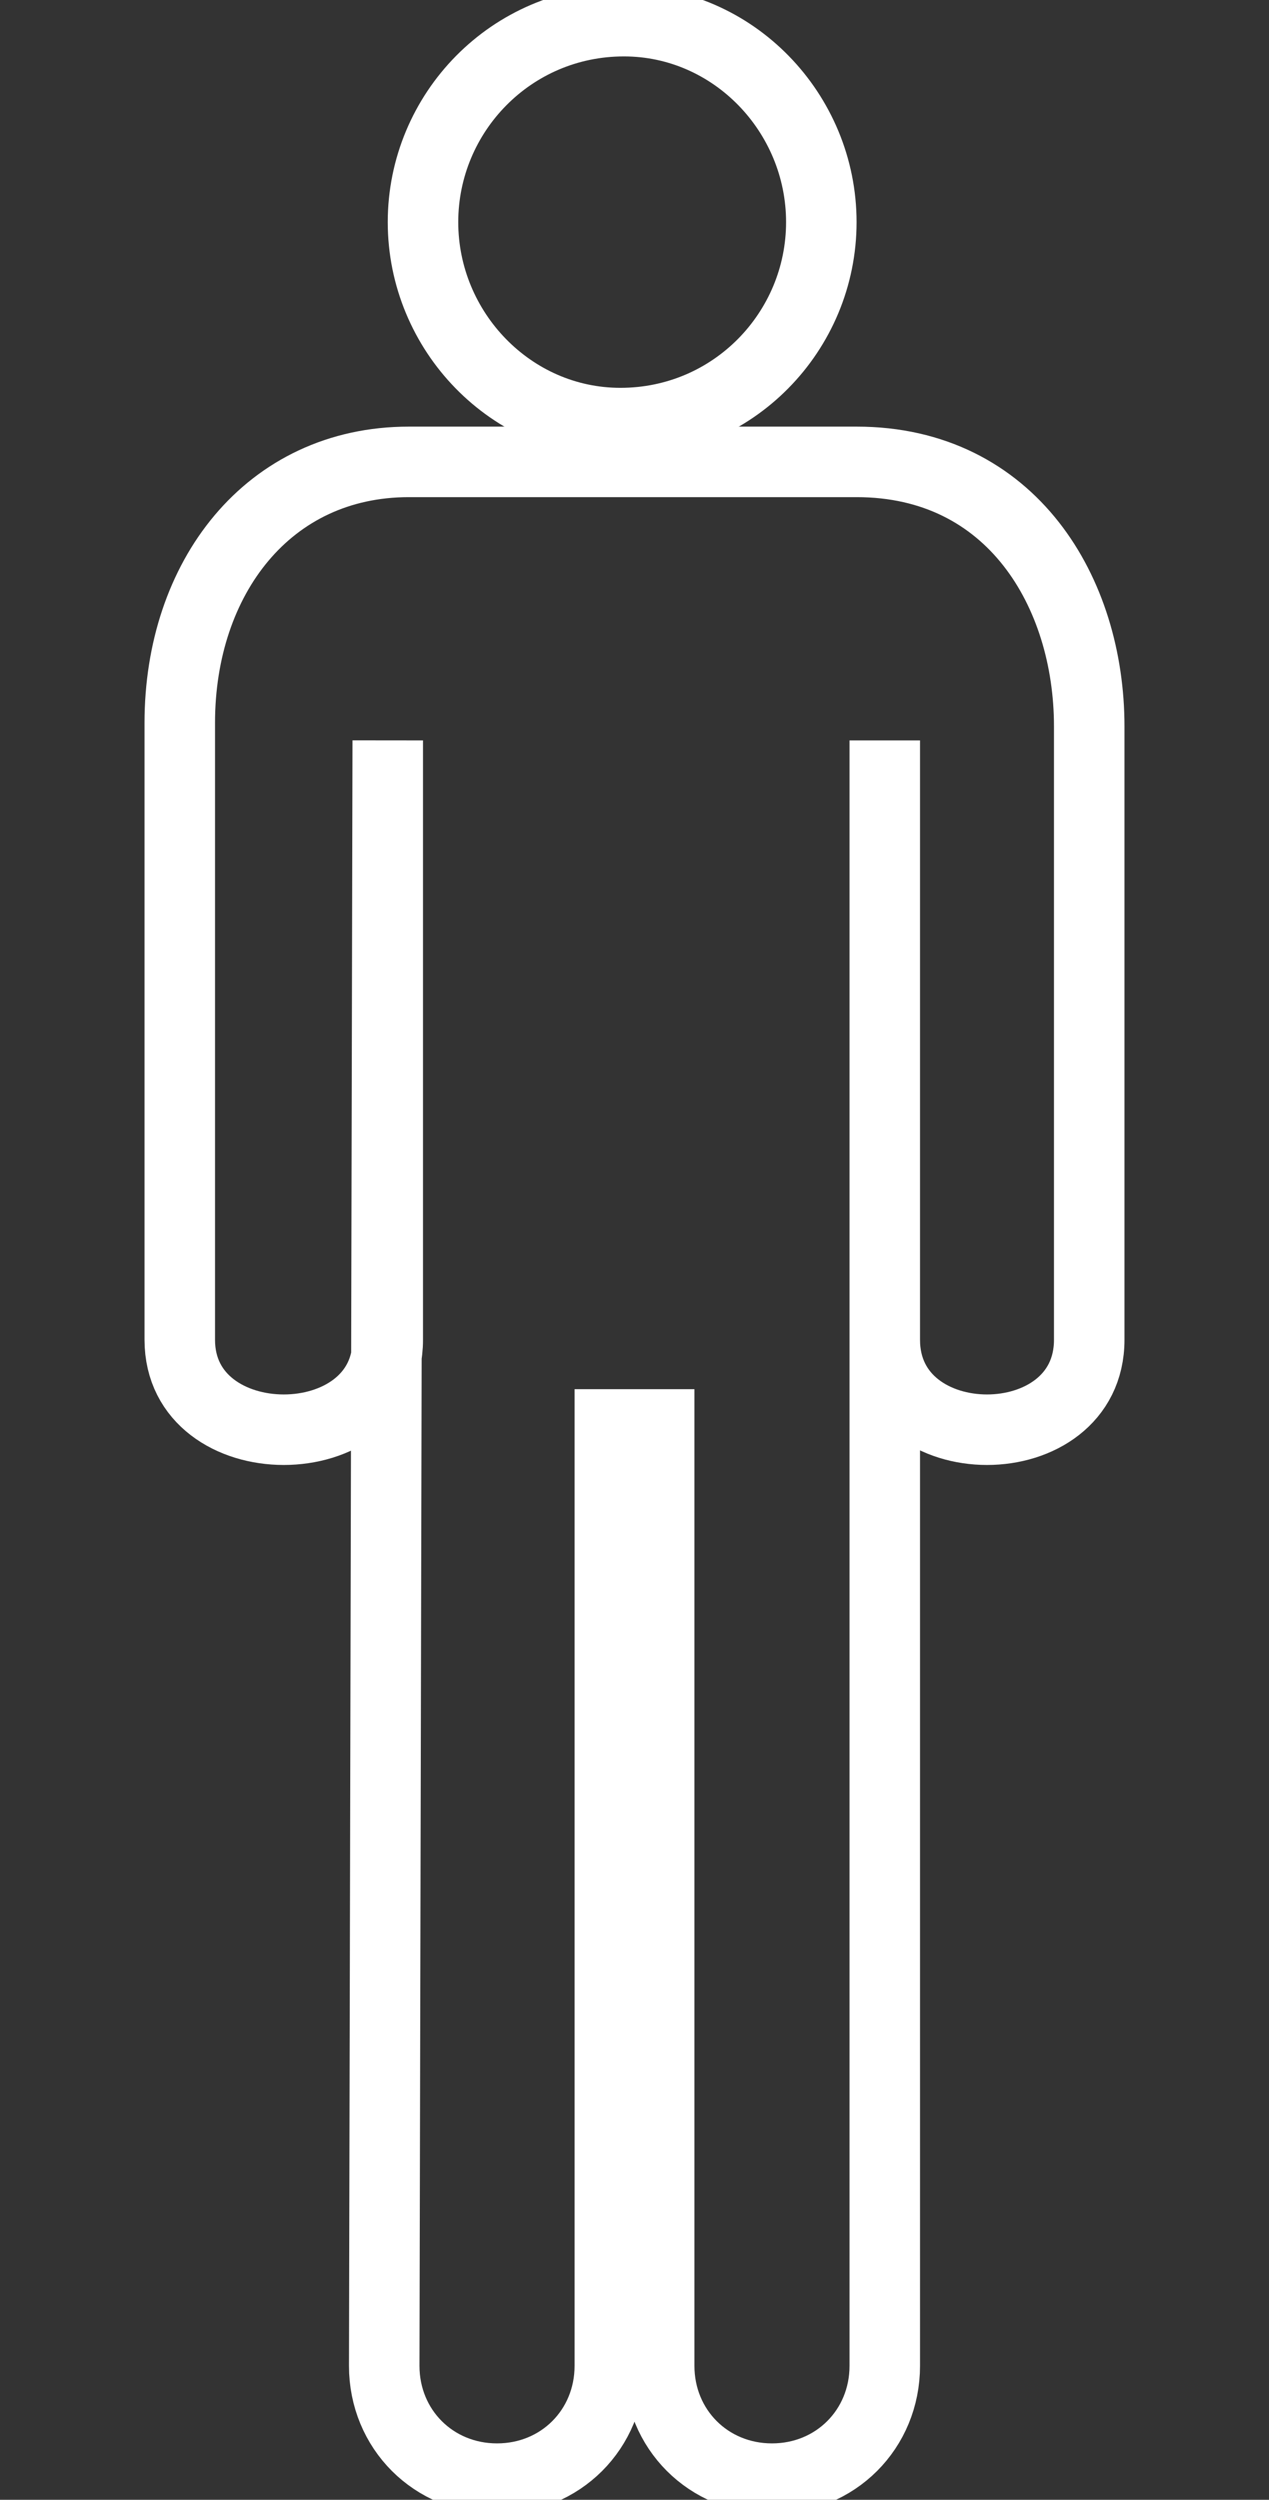 <?xml version="1.0" encoding="utf-8"?>
<!-- Generator: Adobe Illustrator 22.0.1, SVG Export Plug-In . SVG Version: 6.00 Build 0)  -->
<svg version="1.1" id="Layer_1" xmlns="http://www.w3.org/2000/svg" xmlns:xlink="http://www.w3.org/1999/xlink" x="0px" y="0px"
	 viewBox="0 0 36 70.9" style="enable-background:new 0 0 36 70.9;" xml:space="preserve">
<rect x="0" y="0" width="36" height="70.9" fill="#333333" stroke="none"/>
<style type="text/css">
	.st0{fill:none;stroke:#FFFFFF;stroke-miterlimit:10;}
</style>
<g stroke-width="2">
	<path class="st0" d="M23.3,6.3c0,3.1-2.5,5.7-5.7,5.7C14.5,12,12,9.4,12,6.3c0-3.1,2.5-5.7,5.7-5.7C20.8,0.6,23.3,3.2,23.3,6.3"/>
	<path class="st0" d="M10.9,67.1c0,1.8,1.4,3.2,3.2,3.2c1.8,0,3.2-1.4,3.2-3.2l0-26.7h1.4l0,26.7c0,1.8,1.4,3.2,3.2,3.2
		c1.8,0,3.2-1.4,3.2-3.2l0-46.1l0,17c0,3.4,5.8,3.4,5.8,0V20.6c0-3.8-2.2-7.5-6.6-7.5l-12.7,0c-4,0-6.5,3.3-6.5,7.4V38
		c0,3.4,5.9,3.4,5.9,0l0-17L10.9,67.1z"/>
</g>
</svg>
